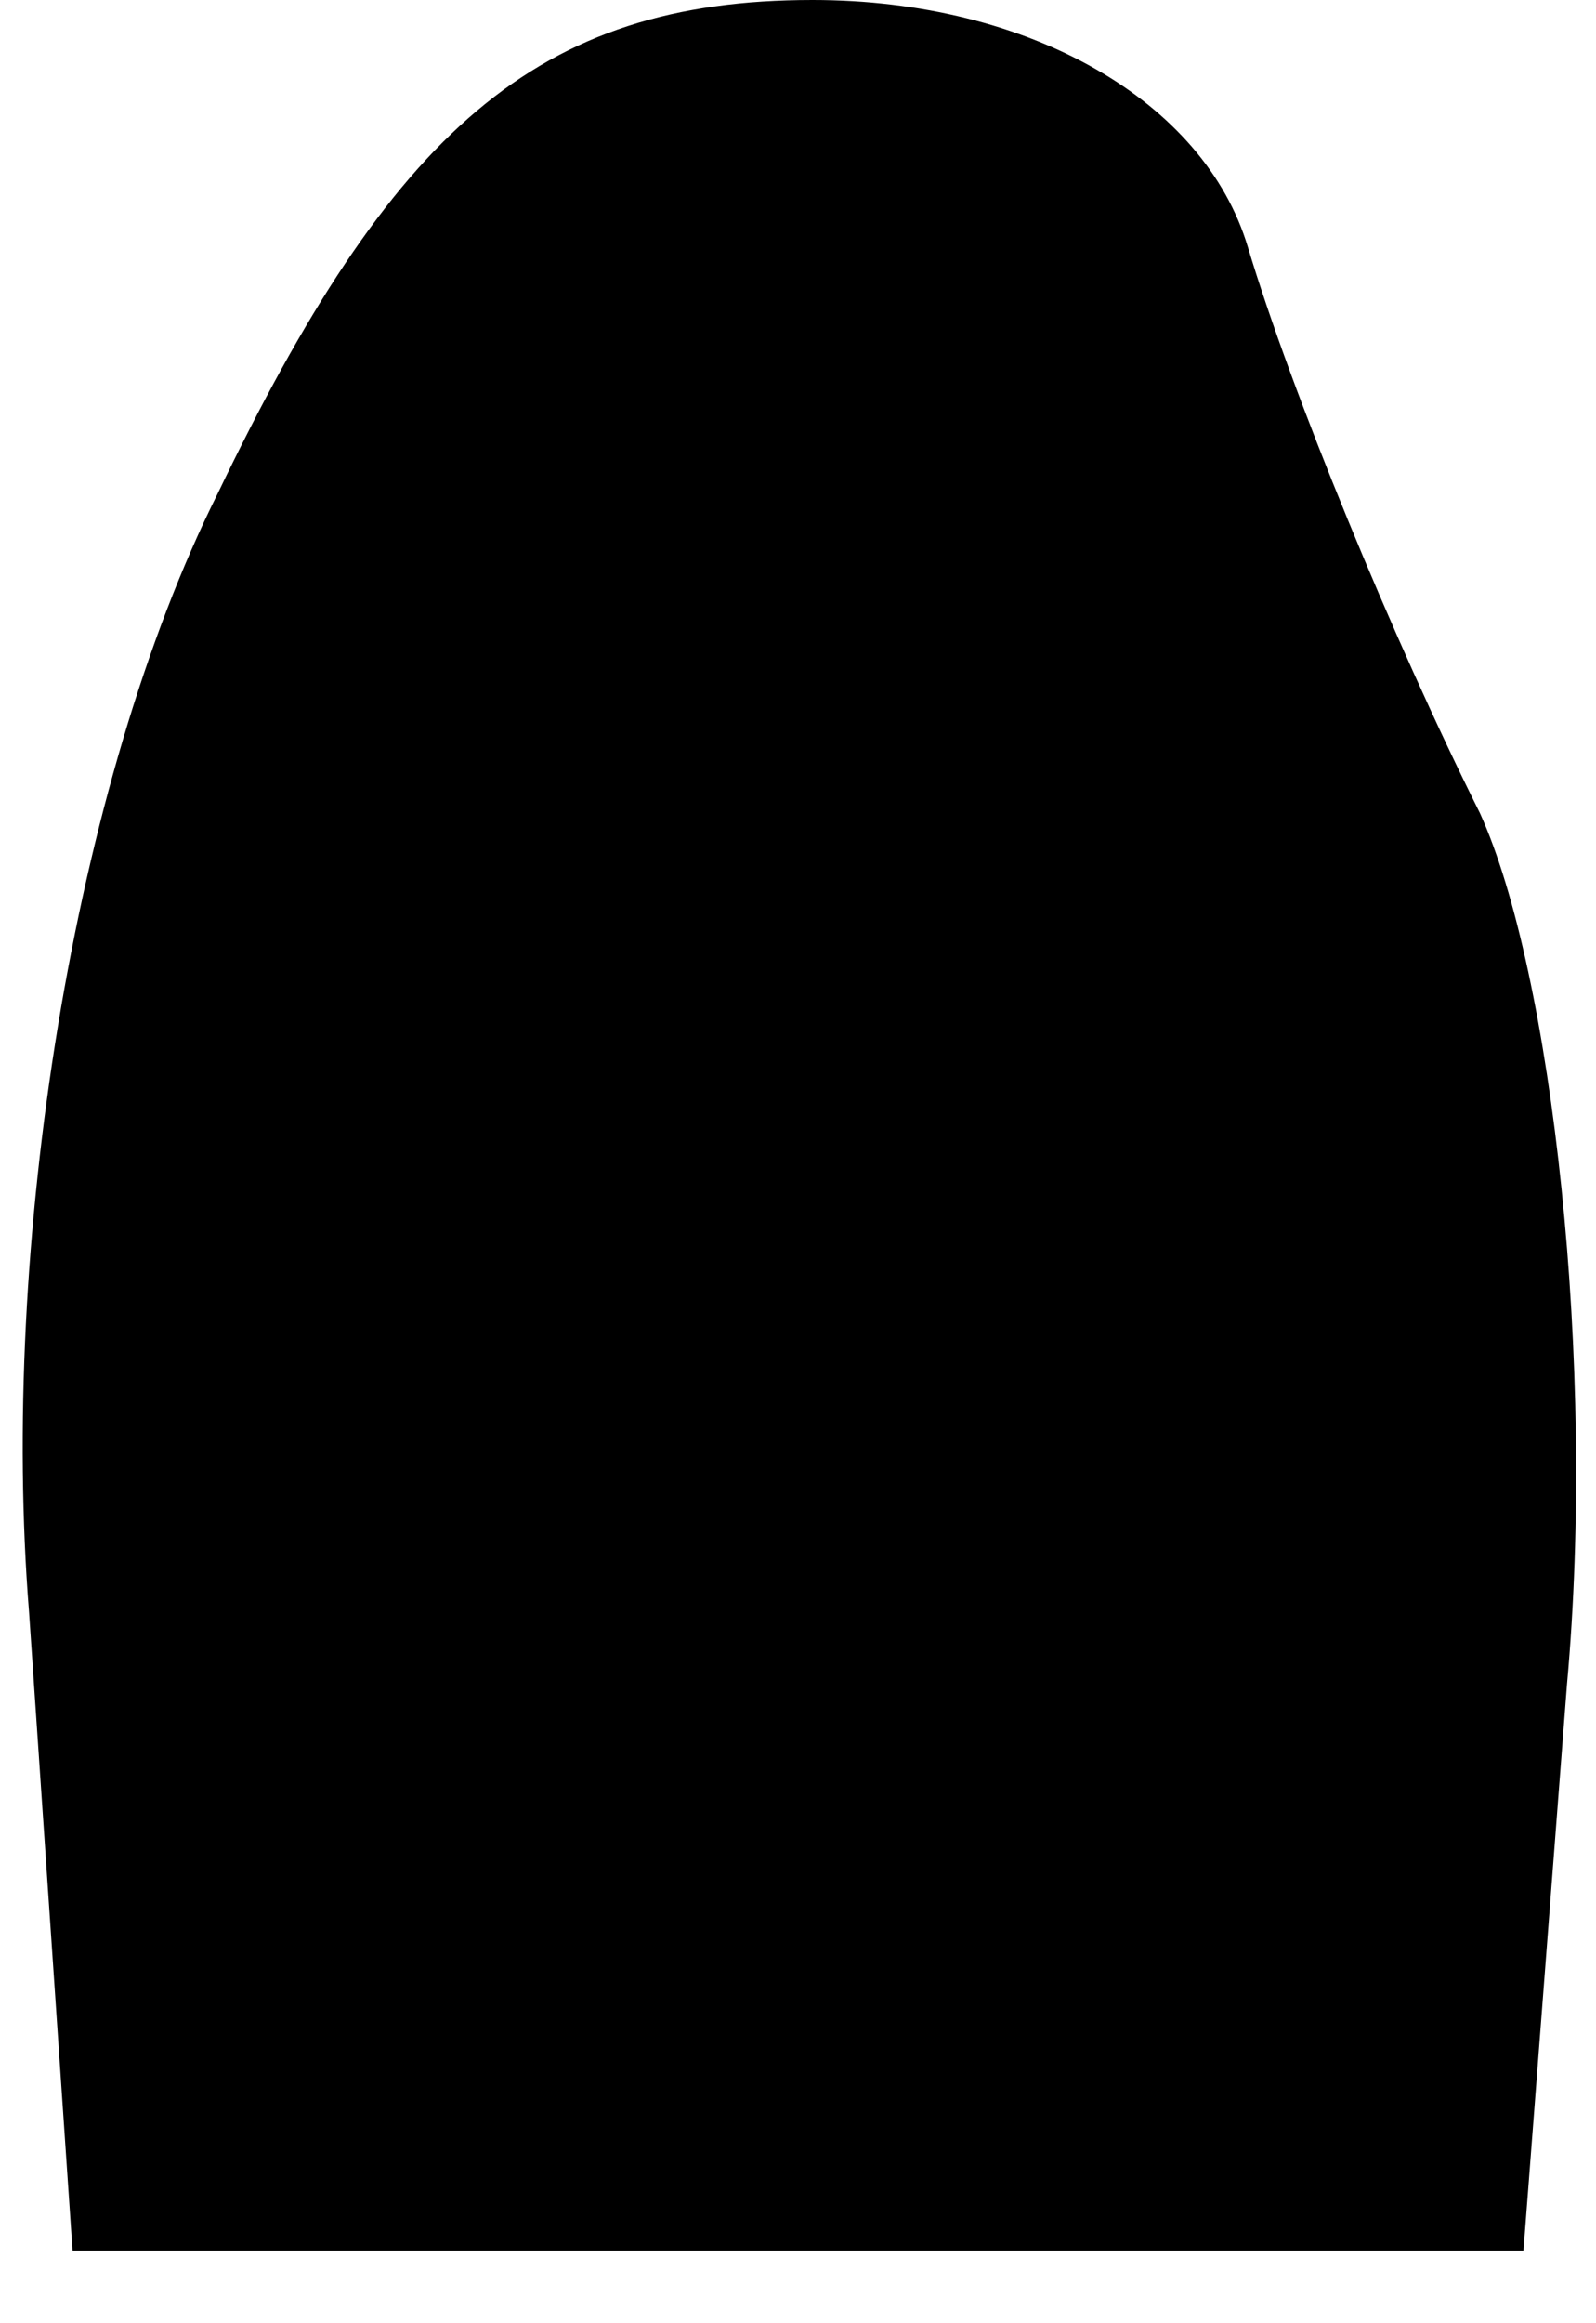 <?xml version="1.0" standalone="no"?>
<!DOCTYPE svg PUBLIC "-//W3C//DTD SVG 20010904//EN"
 "http://www.w3.org/TR/2001/REC-SVG-20010904/DTD/svg10.dtd">
<svg version="1.0" xmlns="http://www.w3.org/2000/svg"
 width="11pt" height="16pt" viewBox="0 0 11 16"
 preserveAspectRatio="xMidYMid meet">
<g transform="translate(0,16) scale(0.1,-0.1)"
fill="#000000" stroke="none">
<path fill="#000000" stroke="none" d="M15 126 c-10 -20 -15 -52 -13 -77 l3
-44 50 0 50 0 3 39 c2 22 -1 49 -6 60 -6 12 -13 29 -16 39 -3 10 -15 17 -30
17 -19 0 -29 -9 -41 -34z"/>
</g>
</svg>
